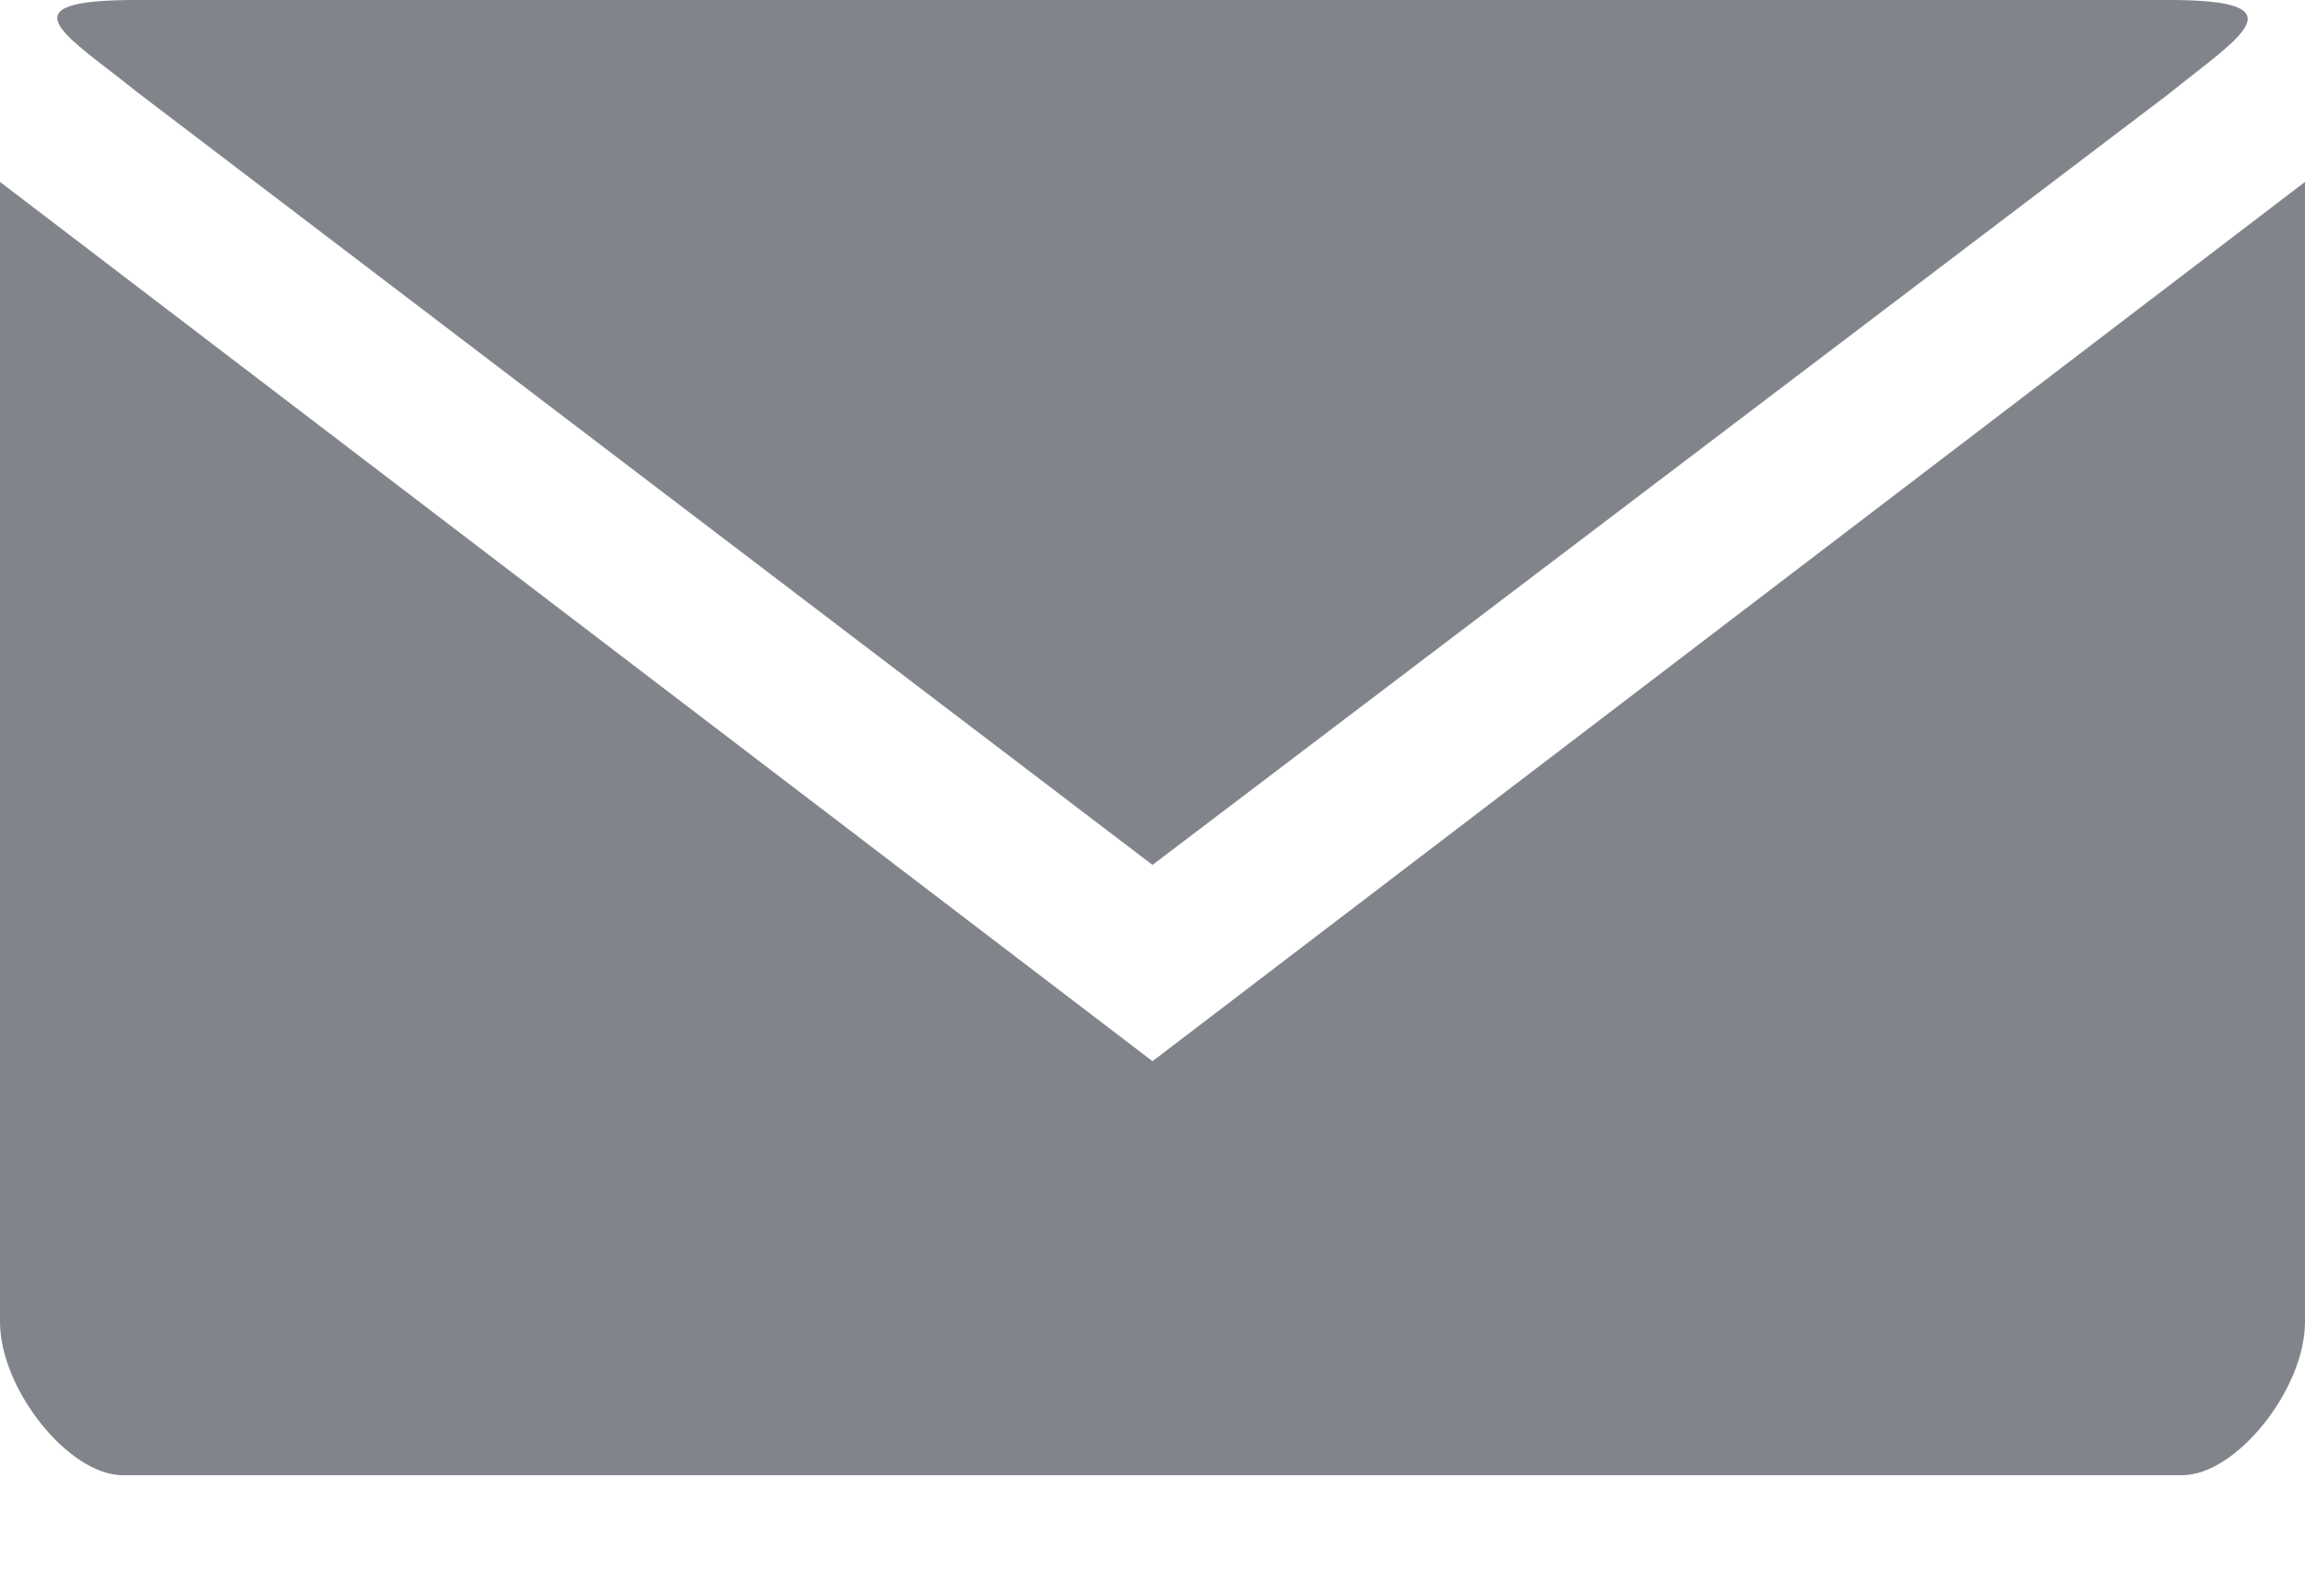<svg width="13" height="9" viewBox="0 0 13 9" fill="none" xmlns="http://www.w3.org/2000/svg">
<path d="M0.765 0C0 0 0.382 0.203 0.765 0.513L6.5 4.878L12.235 0.527C12.618 0.216 13 0 12.235 0H0.765ZM0 1.026V7.455C0 7.834 0.387 8.32 0.693 8.32H12.307C12.613 8.32 13 7.834 13 7.455V1.026L6.5 5.985L0 1.026Z" fill="#81858B"/>
</svg>
